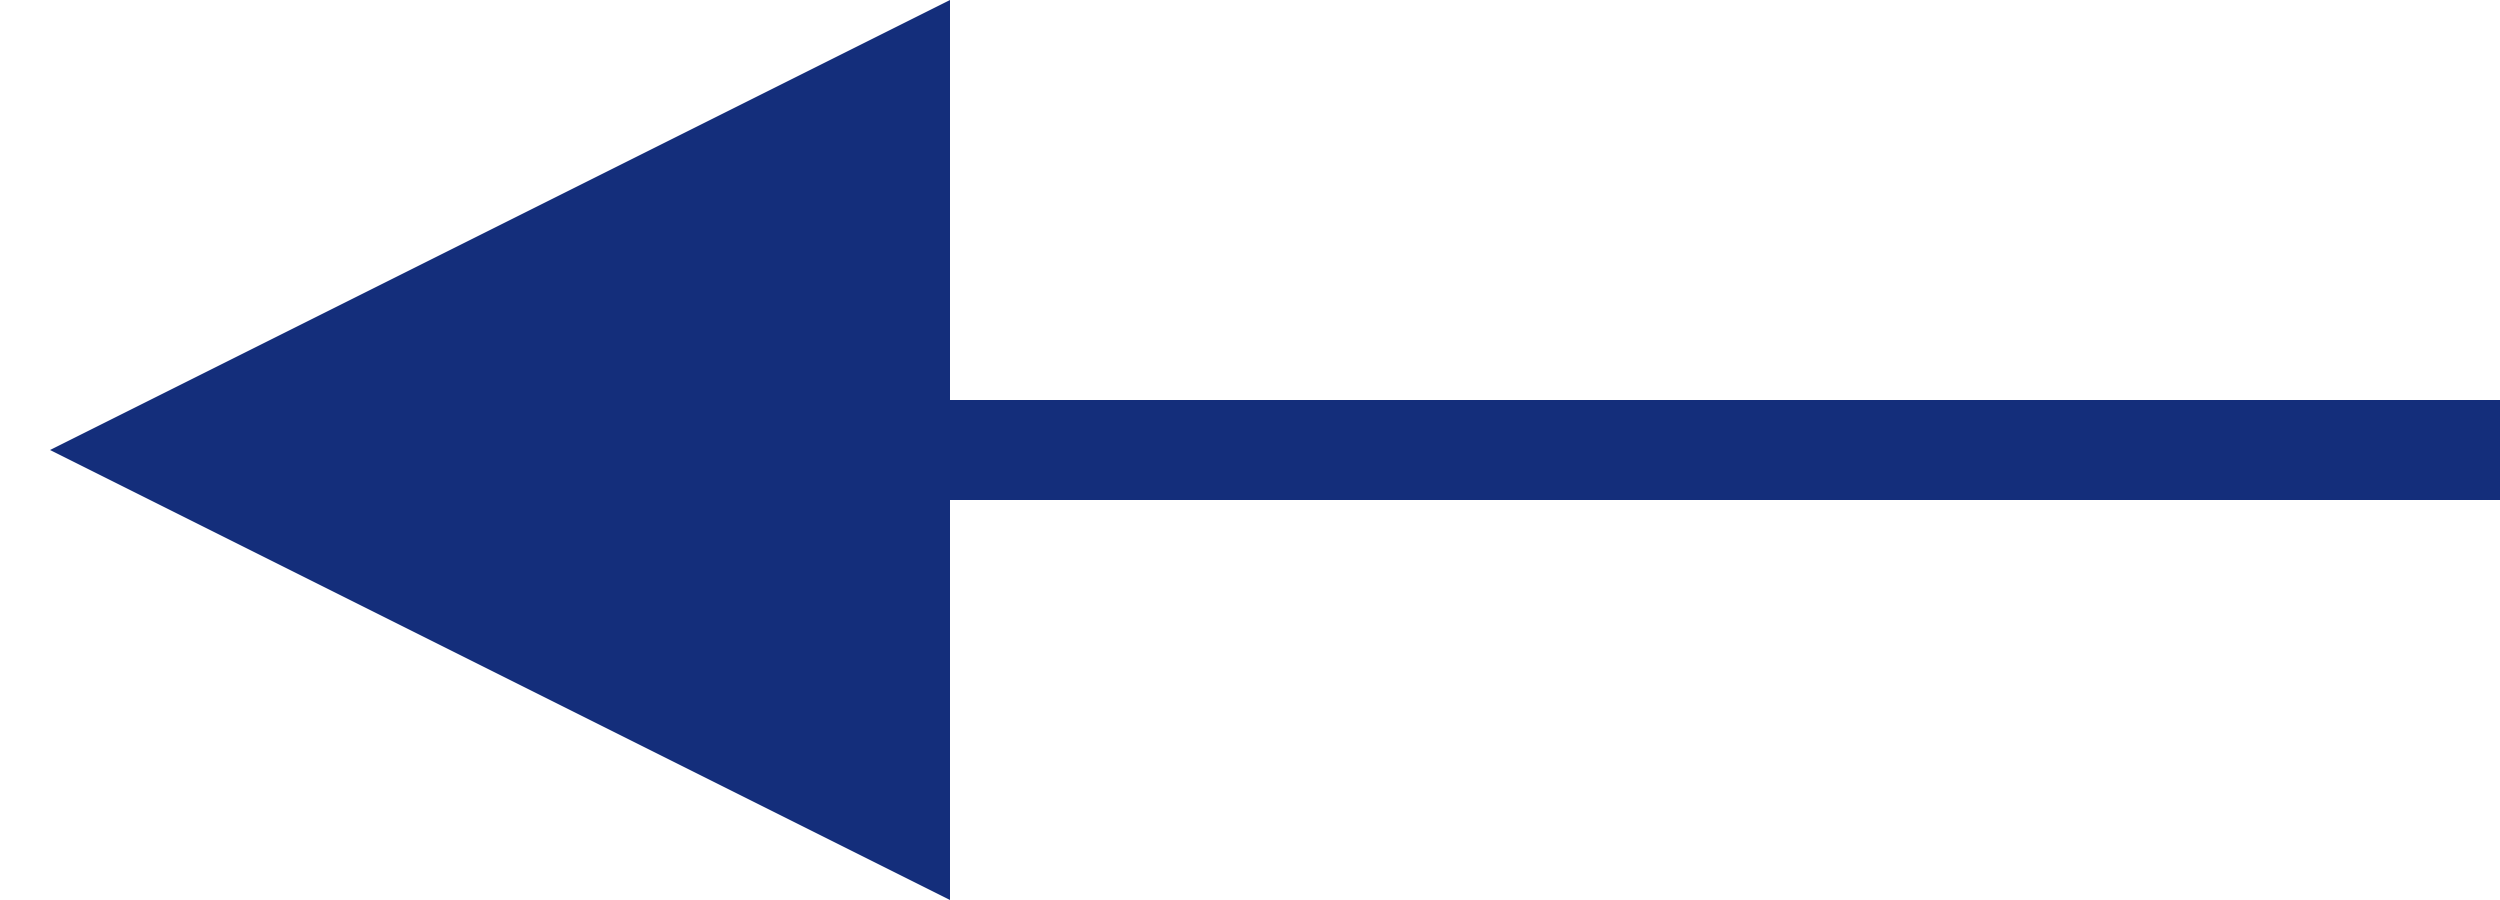 
<svg width="25px" height="9px" viewBox="0 0 25 9" version="1.1" xmlns="http://www.w3.org/2000/svg" xmlns:xlink="http://www.w3.org/1999/xlink">
    <g id="Symbols" stroke="none" stroke-width="1" fill="none" fill-rule="evenodd">
        <g id="schema_legend" transform="translate(-225, -2)" fill="#142E7B" fill-rule="nonzero">
            <g id="legend">
                <g id="Group-2" transform="translate(226, 0)">
                    <path id="arrow" d="M8.5,6 L24,6 L24,7 L8.5,7 L8.5,11 L-0.5,6.5 L8.5,2 L8.5,6 Z"></path>
                </g>
            </g>
        </g>
    </g>
</svg>